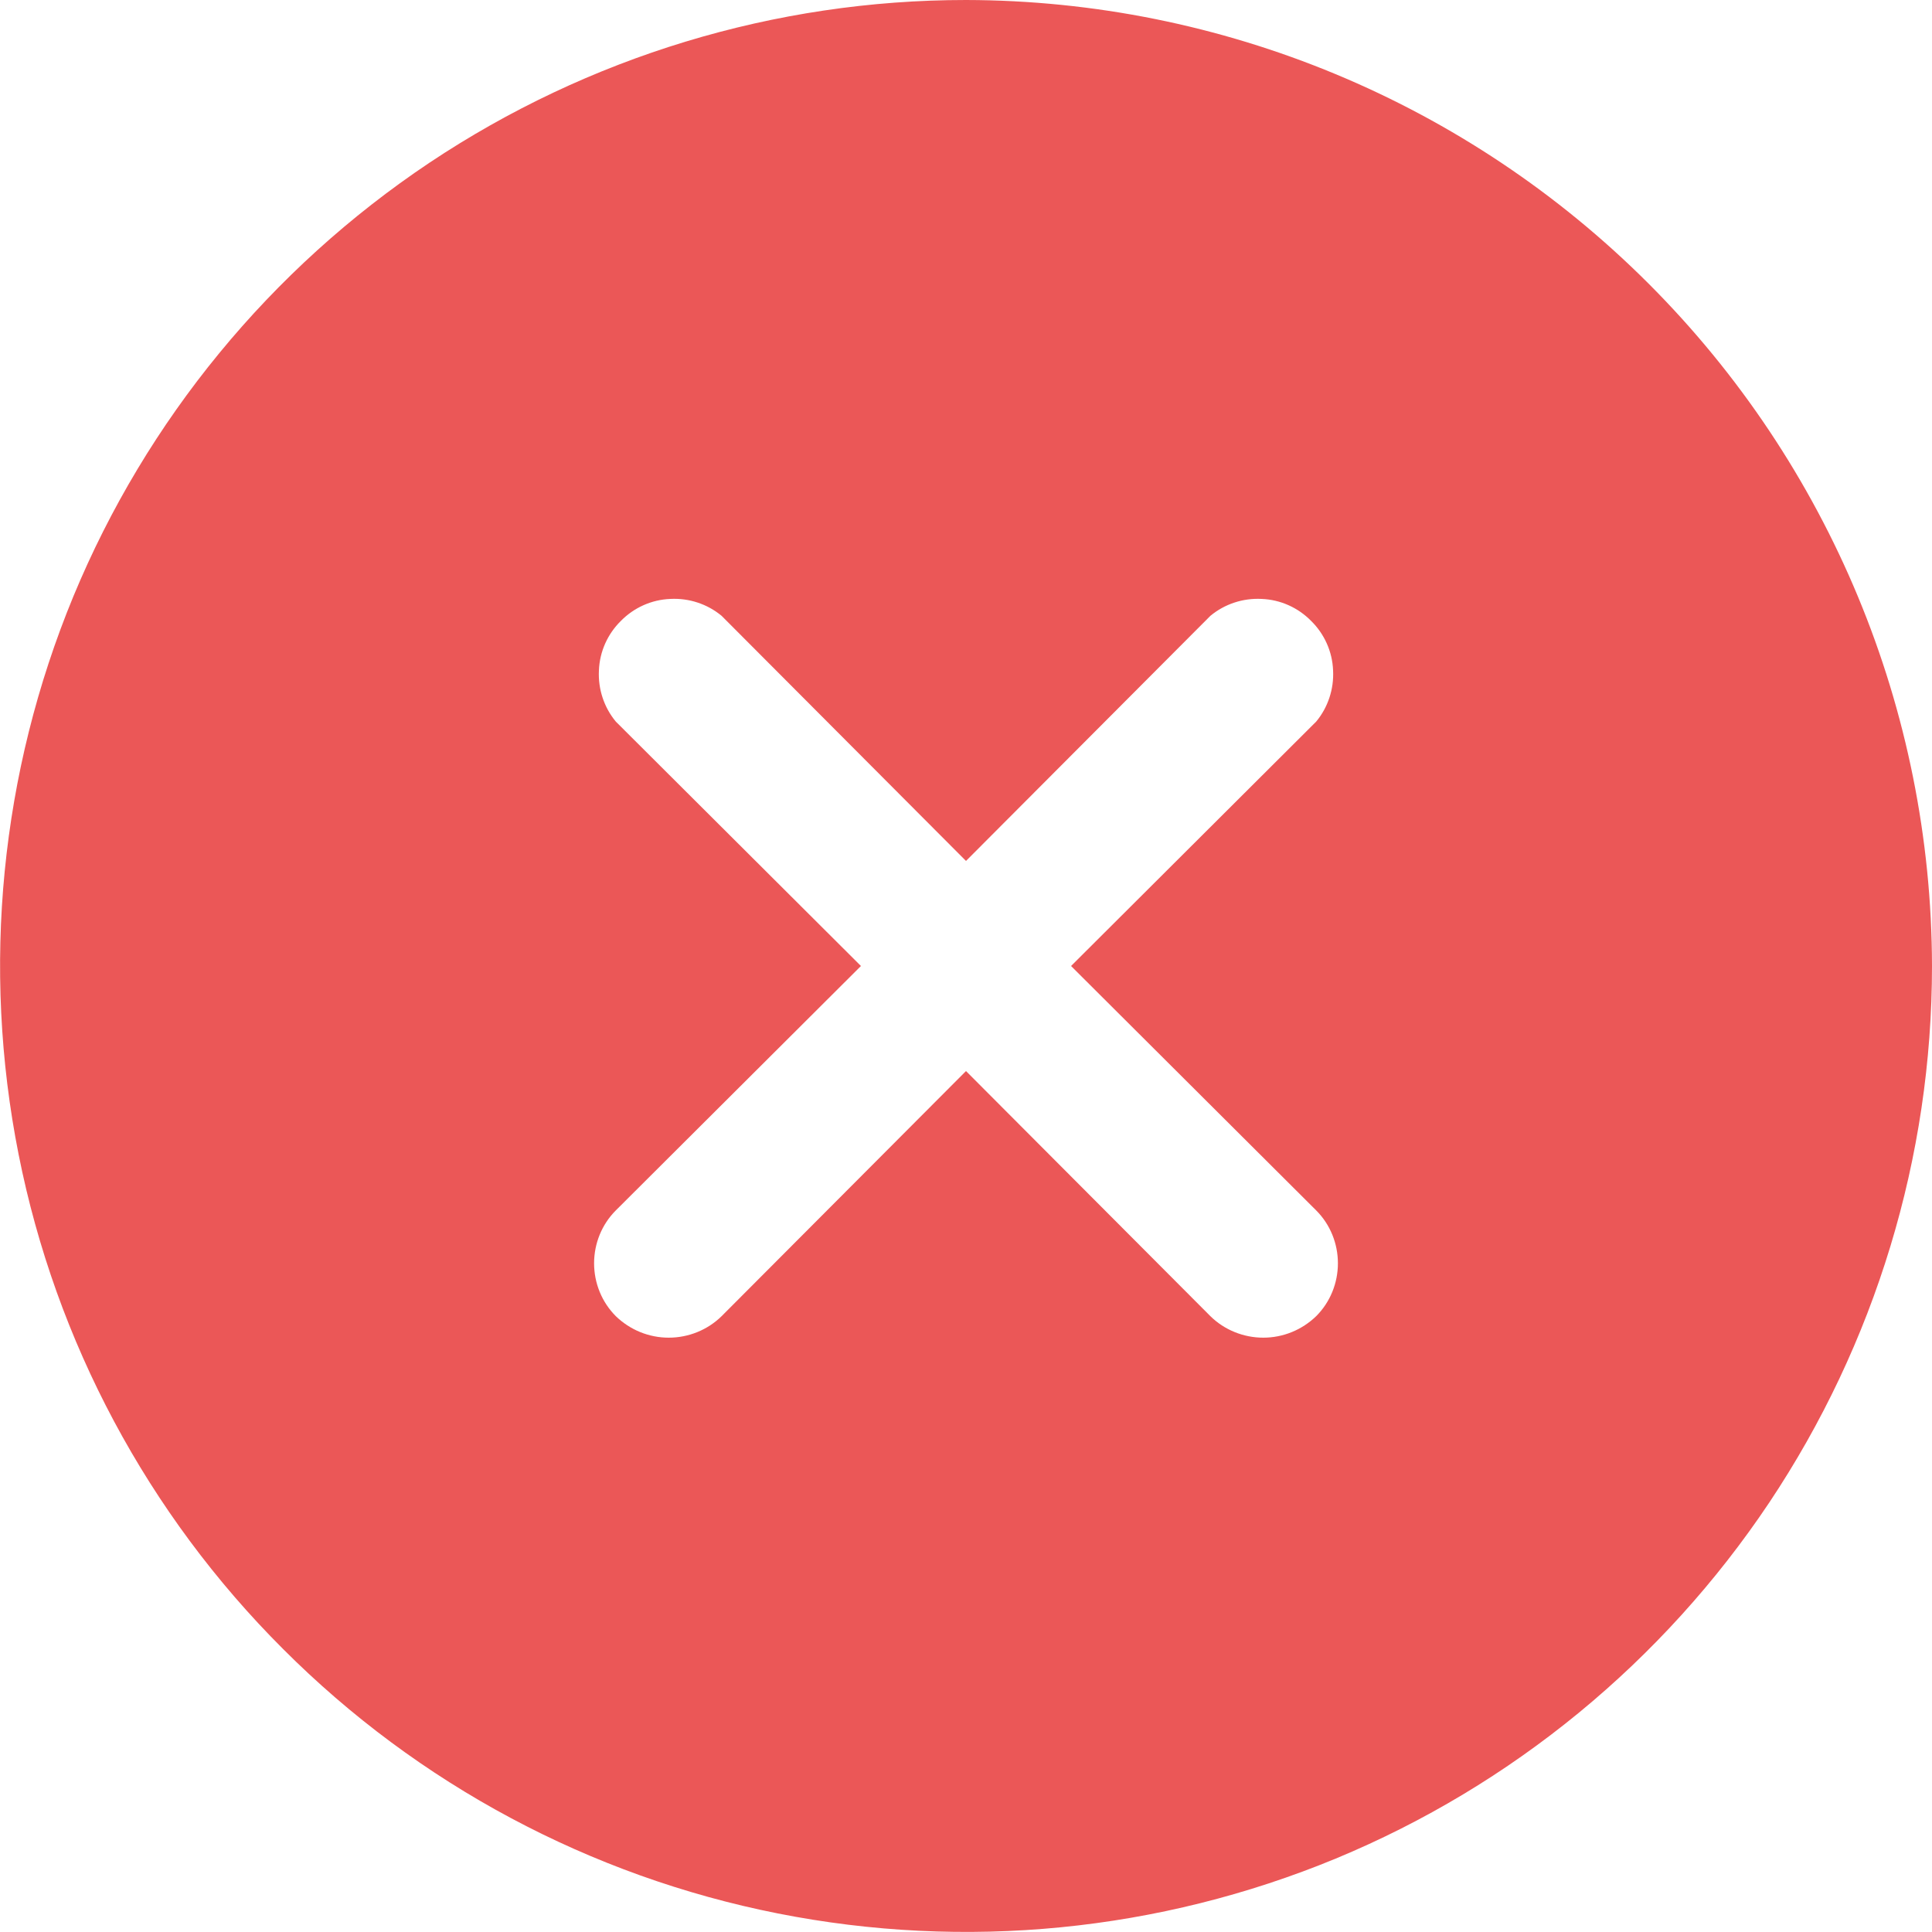 <svg width="8" height="8" viewBox="0 0 8 8" fill="none" xmlns="http://www.w3.org/2000/svg">
<path d="M4 0C3.209 0 2.436 0.235 1.778 0.674C1.12 1.114 0.607 1.738 0.304 2.469C0.002 3.2 -0.077 4.004 0.077 4.78C0.231 5.556 0.612 6.269 1.172 6.828C1.731 7.388 2.444 7.769 3.22 7.923C3.996 8.077 4.8 7.998 5.531 7.696C6.262 7.393 6.886 6.88 7.326 6.222C7.765 5.564 8 4.791 8 4C7.998 2.94 7.576 1.924 6.826 1.174C6.076 0.424 5.06 0.002 4 0ZM5.45 5.012C5.508 5.07 5.54 5.149 5.54 5.231C5.54 5.313 5.508 5.392 5.45 5.45C5.391 5.507 5.313 5.539 5.231 5.539C5.149 5.539 5.07 5.507 5.012 5.45L4 4.435L2.988 5.45C2.93 5.507 2.851 5.539 2.769 5.539C2.687 5.539 2.609 5.507 2.55 5.45C2.492 5.392 2.46 5.313 2.46 5.231C2.46 5.149 2.492 5.07 2.55 5.012L3.565 4L2.55 2.988C2.501 2.929 2.476 2.853 2.48 2.776C2.483 2.698 2.516 2.625 2.571 2.571C2.625 2.516 2.698 2.483 2.776 2.48C2.853 2.476 2.929 2.501 2.988 2.55L4 3.565L5.012 2.55C5.071 2.501 5.147 2.476 5.224 2.48C5.302 2.483 5.375 2.516 5.429 2.571C5.484 2.625 5.517 2.698 5.52 2.776C5.524 2.853 5.499 2.929 5.45 2.988L4.435 4L5.45 5.012Z" fill="#EB5757"/>
</svg>
